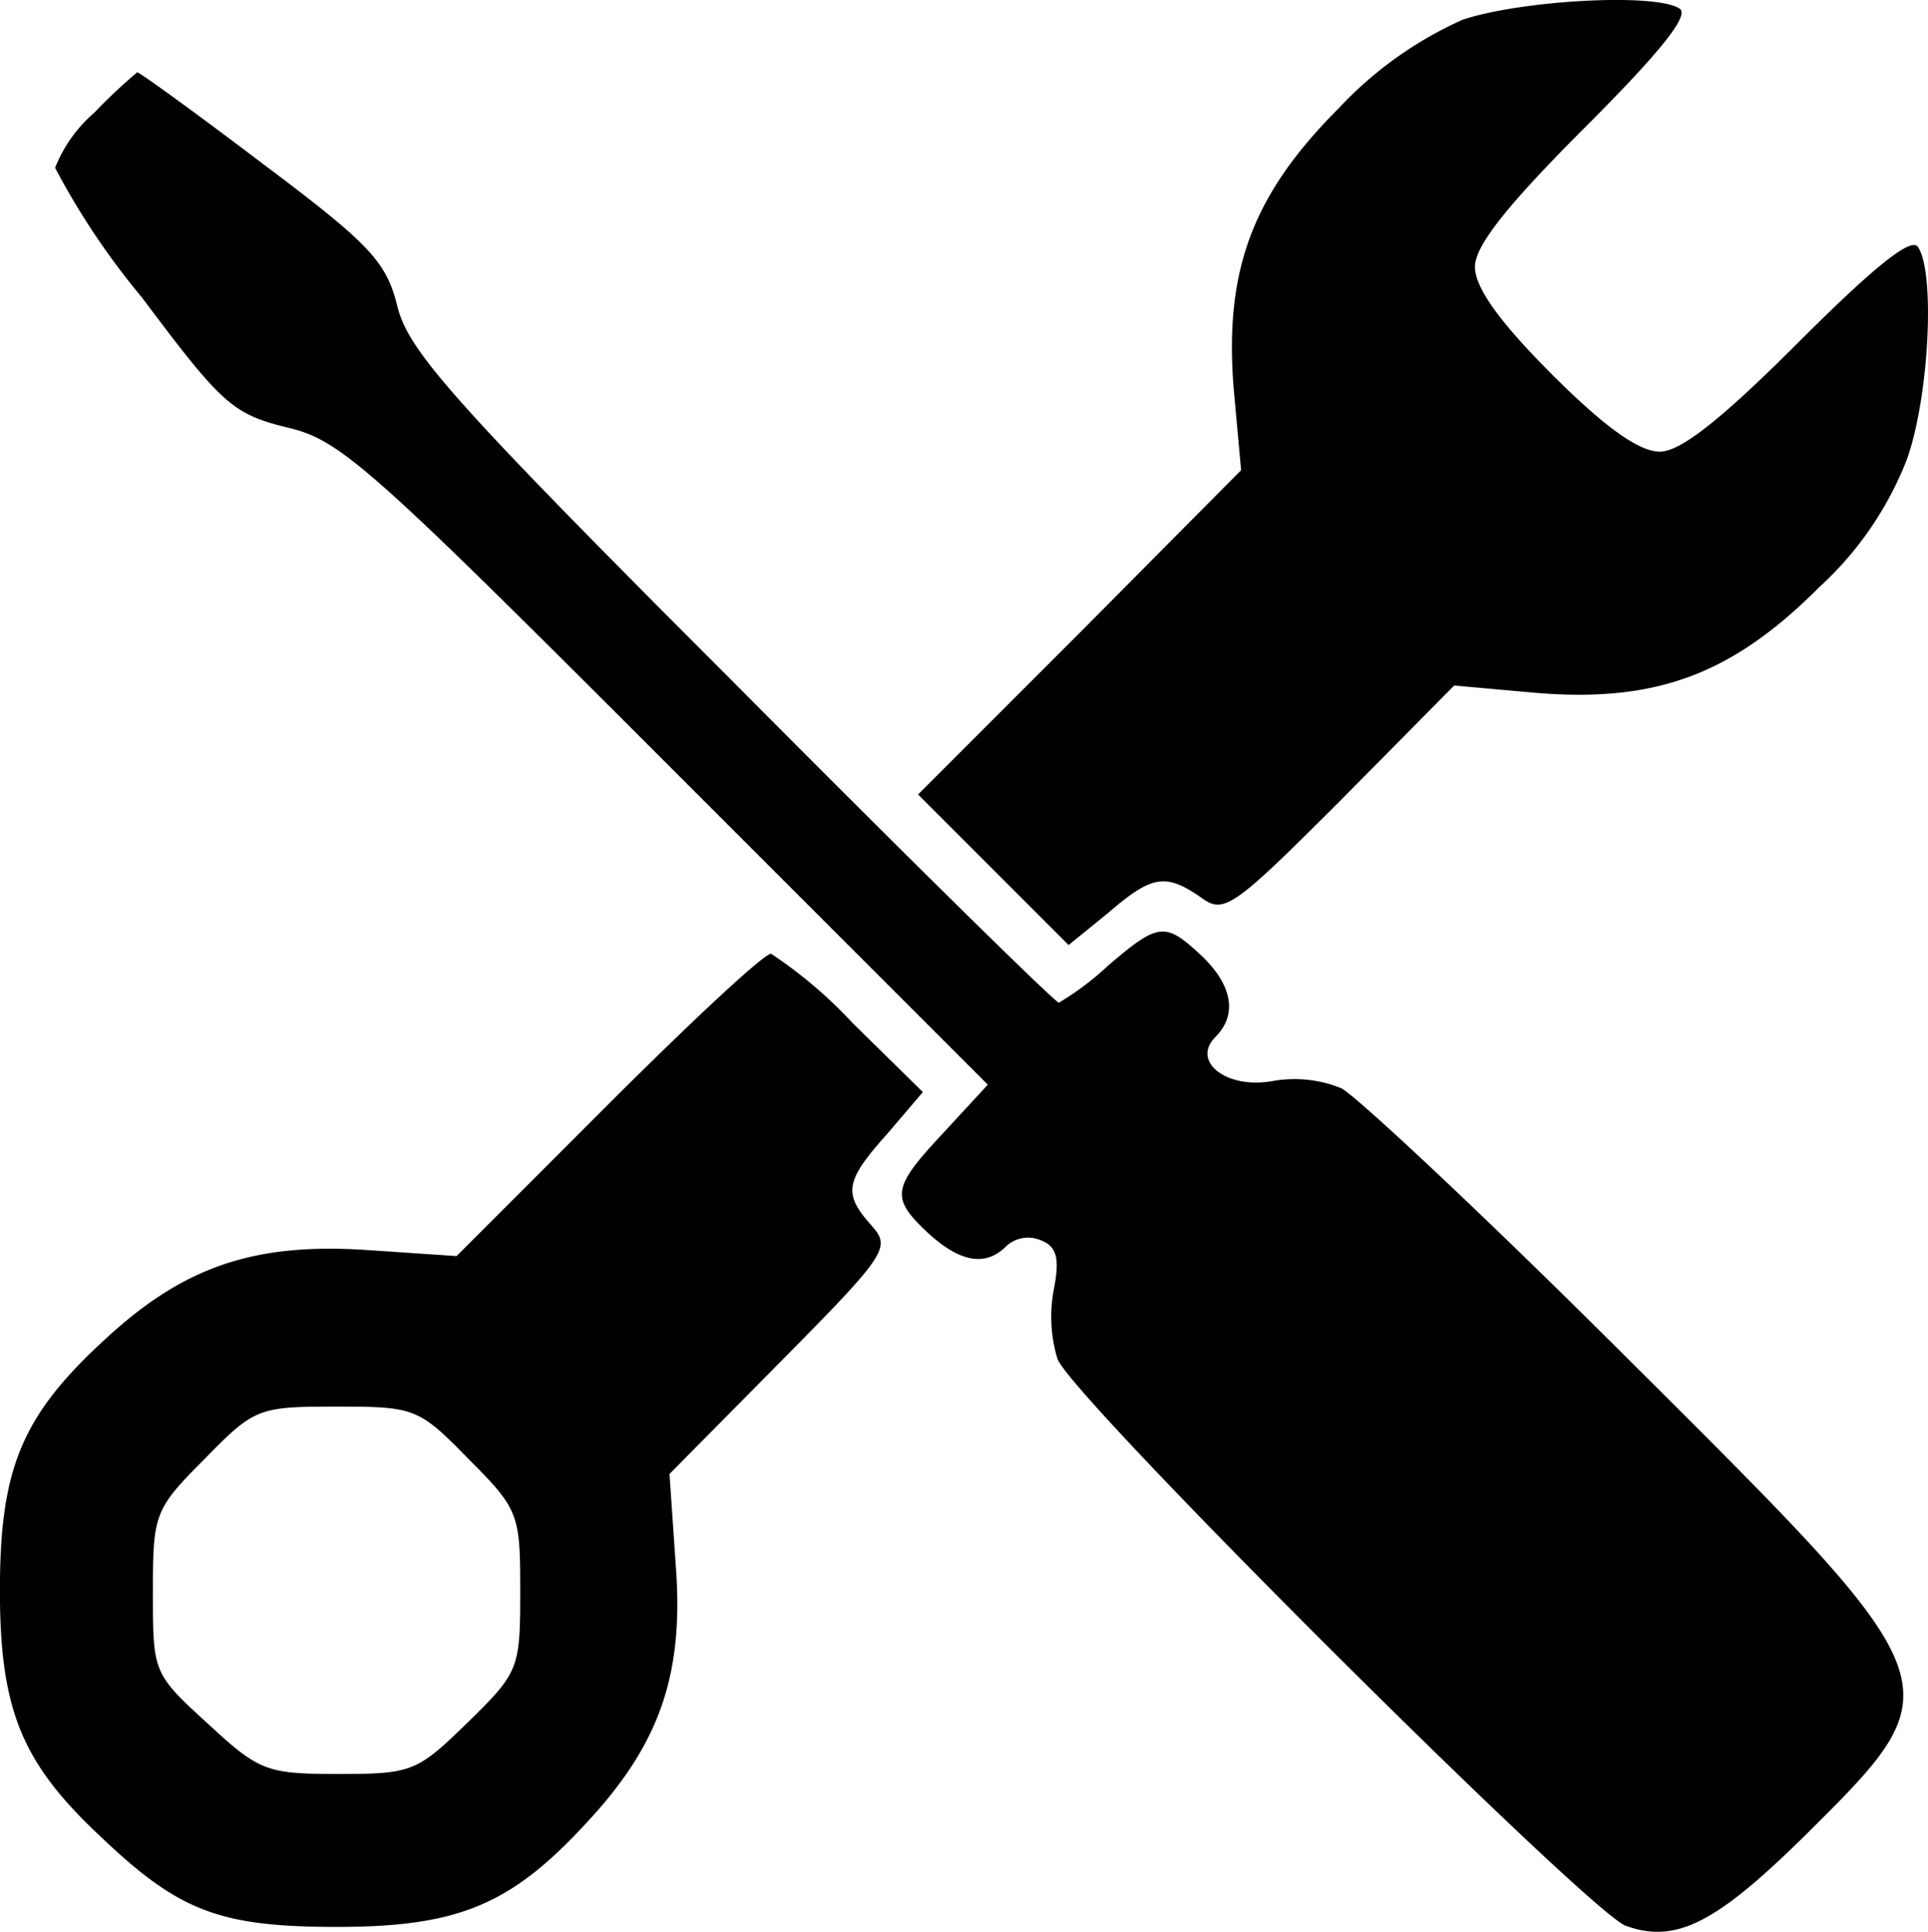 <svg xmlns="http://www.w3.org/2000/svg" width="75.012" height="75.156" viewBox="0 0 75.012 75.156">
  <g id="Elect" transform="translate(-41.5 198.908)">
    <path id="Path_203" data-name="Path 203" d="M137.693-198.142a14.915,14.915,0,0,0-4.81,3.429c-3.381,3.381-4.477,6.334-4.1,10.954l.286,3.143-6.286,6.334L116.5-168l2.953,2.953,2.905,2.905,1.524-1.238c1.714-1.476,2.238-1.572,3.619-.619.9.667,1.238.429,5.429-3.762l4.429-4.477,3.191.286c4.667.381,7.62-.714,11-4.1a13.242,13.242,0,0,0,3.429-5c.857-2.429,1.1-7.239.429-8.239-.238-.429-1.714.762-4.62,3.667-3.048,3.048-4.62,4.286-5.429,4.286s-2.143-.952-4.191-3-3-3.381-3-4.191,1.238-2.381,4.286-5.429c2.905-2.905,4.1-4.381,3.667-4.62C145.17-199.19,139.979-198.9,137.693-198.142Z" transform="translate(-39.282)"/>
    <path id="Path_204" data-name="Path 204" d="M47.524-191.428A5.515,5.515,0,0,0,46-189.285a28.9,28.9,0,0,0,3.381,5.048c3.1,4.143,3.524,4.524,5.62,5.048,2.1.476,3.191,1.476,14.764,13.049L82.29-153.615l-1.714,1.857c-2,2.143-2.1,2.524-.619,3.905,1.238,1.143,2.238,1.333,3.048.524a1.249,1.249,0,0,1,1.333-.238c.619.238.762.667.524,1.9A5.655,5.655,0,0,0,85-142.947c.524,1.476,20.621,21.479,22.1,22.05,1.953.714,3.524-.1,6.953-3.477,5.953-5.905,5.953-5.81-6.763-18.478-5.524-5.524-10.62-10.287-11.239-10.62a4.833,4.833,0,0,0-2.667-.286c-1.81.333-3.191-.762-2.238-1.714.857-.857.667-2-.524-3.143-1.429-1.333-1.667-1.333-3.667.381a11.037,11.037,0,0,1-1.9,1.429c-.143,0-5.858-5.62-12.716-12.525-10.763-10.763-12.525-12.763-13-14.478-.429-1.81-1.048-2.476-5.239-5.62-2.572-1.953-4.81-3.572-4.905-3.572A21.823,21.823,0,0,0,47.524-191.428Z" transform="translate(-2.357 -3.095)"/>
    <path id="Path_205" data-name="Path 205" d="M65.169-115.142l-5.905,5.905-3.524-.238c-4.381-.286-7.1.667-10.1,3.429-3.286,3-4.143,5.048-4.143,9.811,0,4.667.857,6.715,3.905,9.572,3.048,2.905,4.62,3.524,9.192,3.524,4.762,0,6.81-.857,9.811-4.143,2.81-3.048,3.715-5.763,3.381-10l-.238-3.477,4.334-4.381c4.143-4.191,4.286-4.429,3.524-5.286-1.1-1.238-1.048-1.714.619-3.572l1.381-1.619-2.715-2.667A17.742,17.742,0,0,0,71.5-121C71.218-121,68.36-118.333,65.169-115.142ZM59.74-101.331c1.953,1.953,2,2.143,2,5.143s-.048,3.143-2.048,5.1c-1.953,1.9-2.143,2-5,2-2.81,0-3.1-.1-5.1-1.953-2.143-1.953-2.143-2-2.143-5.1,0-3.048.048-3.238,2-5.191,1.953-2,2.1-2.048,5.143-2.048S57.788-103.331,59.74-101.331Z" transform="translate(0 -40.805)"/>
  </g>
</svg>
